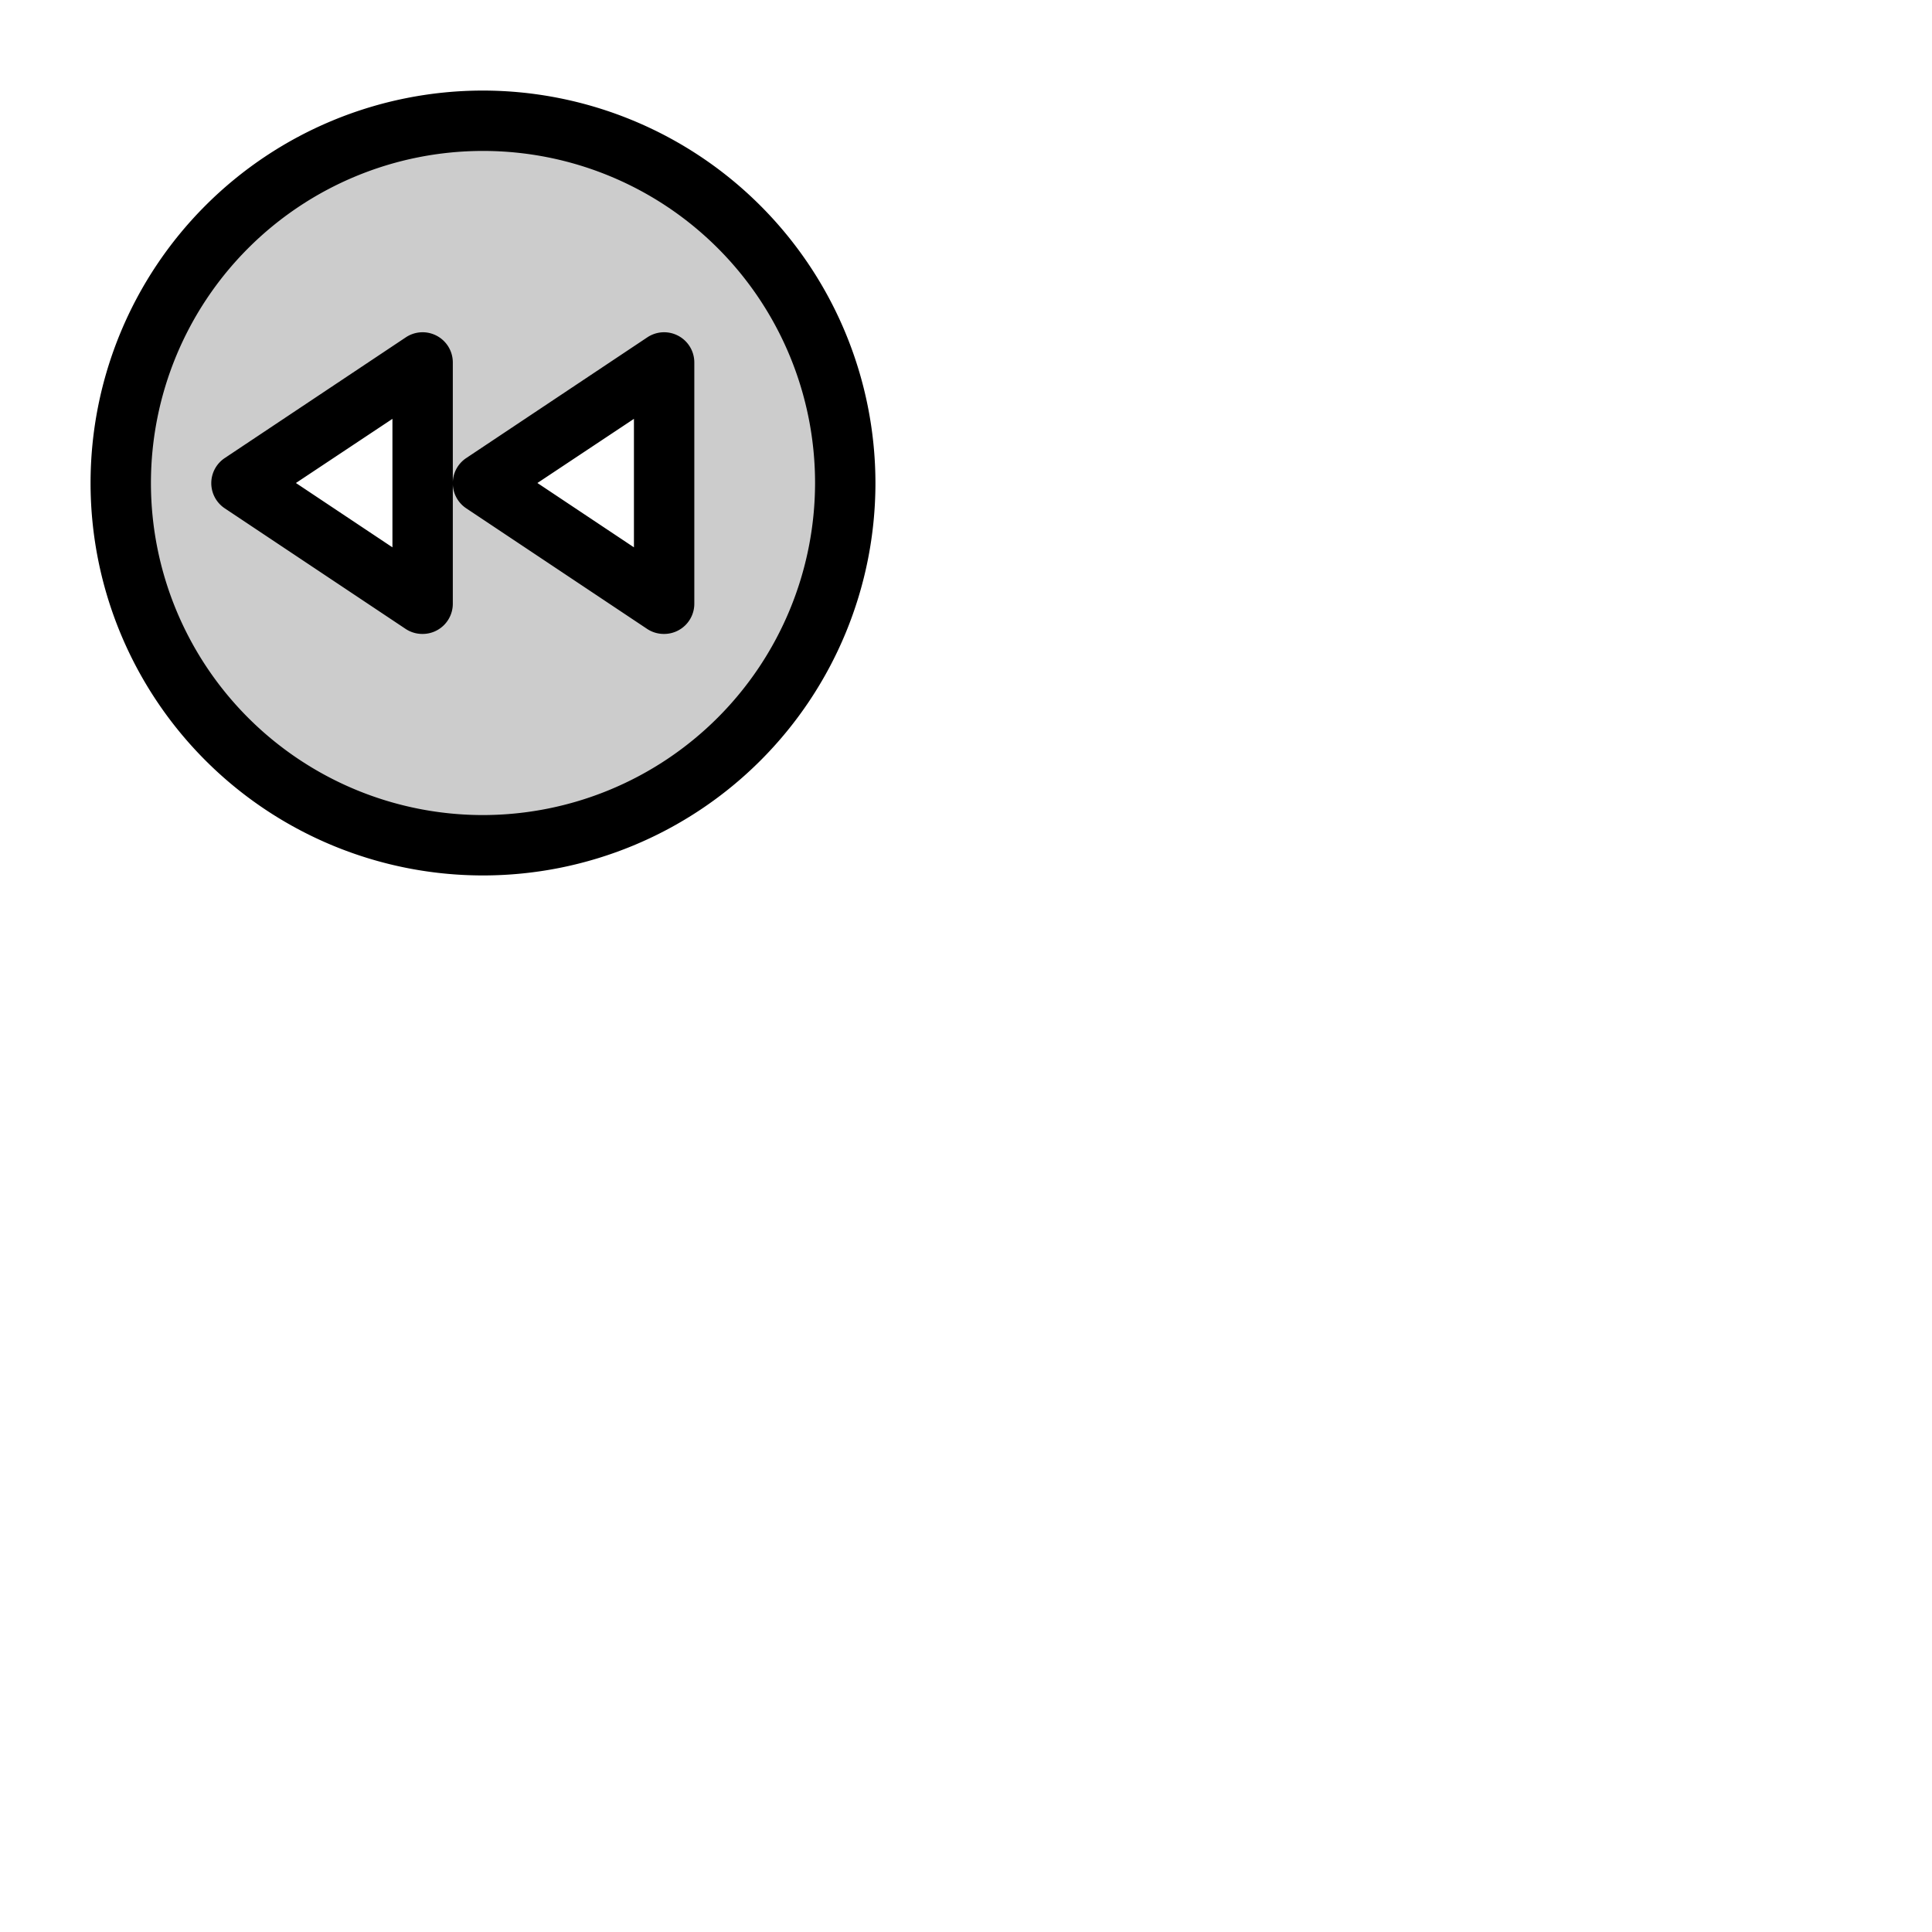 <svg xmlns="http://www.w3.org/2000/svg" version="1.1" viewBox="0 0 512 512" fill="currentColor"><g fill="currentColor"><path d="M128 32a96 96 0 1 0 96 96a96 96 0 0 0-96-96m-16 128l-48-32l48-32Zm64 0l-48-32l48-32Z" opacity=".2"/><path d="M128 24a104 104 0 1 0 104 104A104.11 104.11 0 0 0 128 24m0 192a88 88 0 1 1 88-88a88.1 88.1 0 0 1-88 88m51.77-127a8 8 0 0 0-8.21.39l-48 32a8 8 0 0 0 0 13.32l48 32A8 8 0 0 0 176 168a8 8 0 0 0 8-8V96a8 8 0 0 0-4.23-7M168 145.05L142.42 128L168 111ZM115.77 89a8 8 0 0 0-8.21.39l-48 32a8 8 0 0 0 0 13.32l48 32A8 8 0 0 0 112 168a8 8 0 0 0 8-8V96a8 8 0 0 0-4.23-7M104 145.05L78.42 128L104 111Z"/></g></svg>